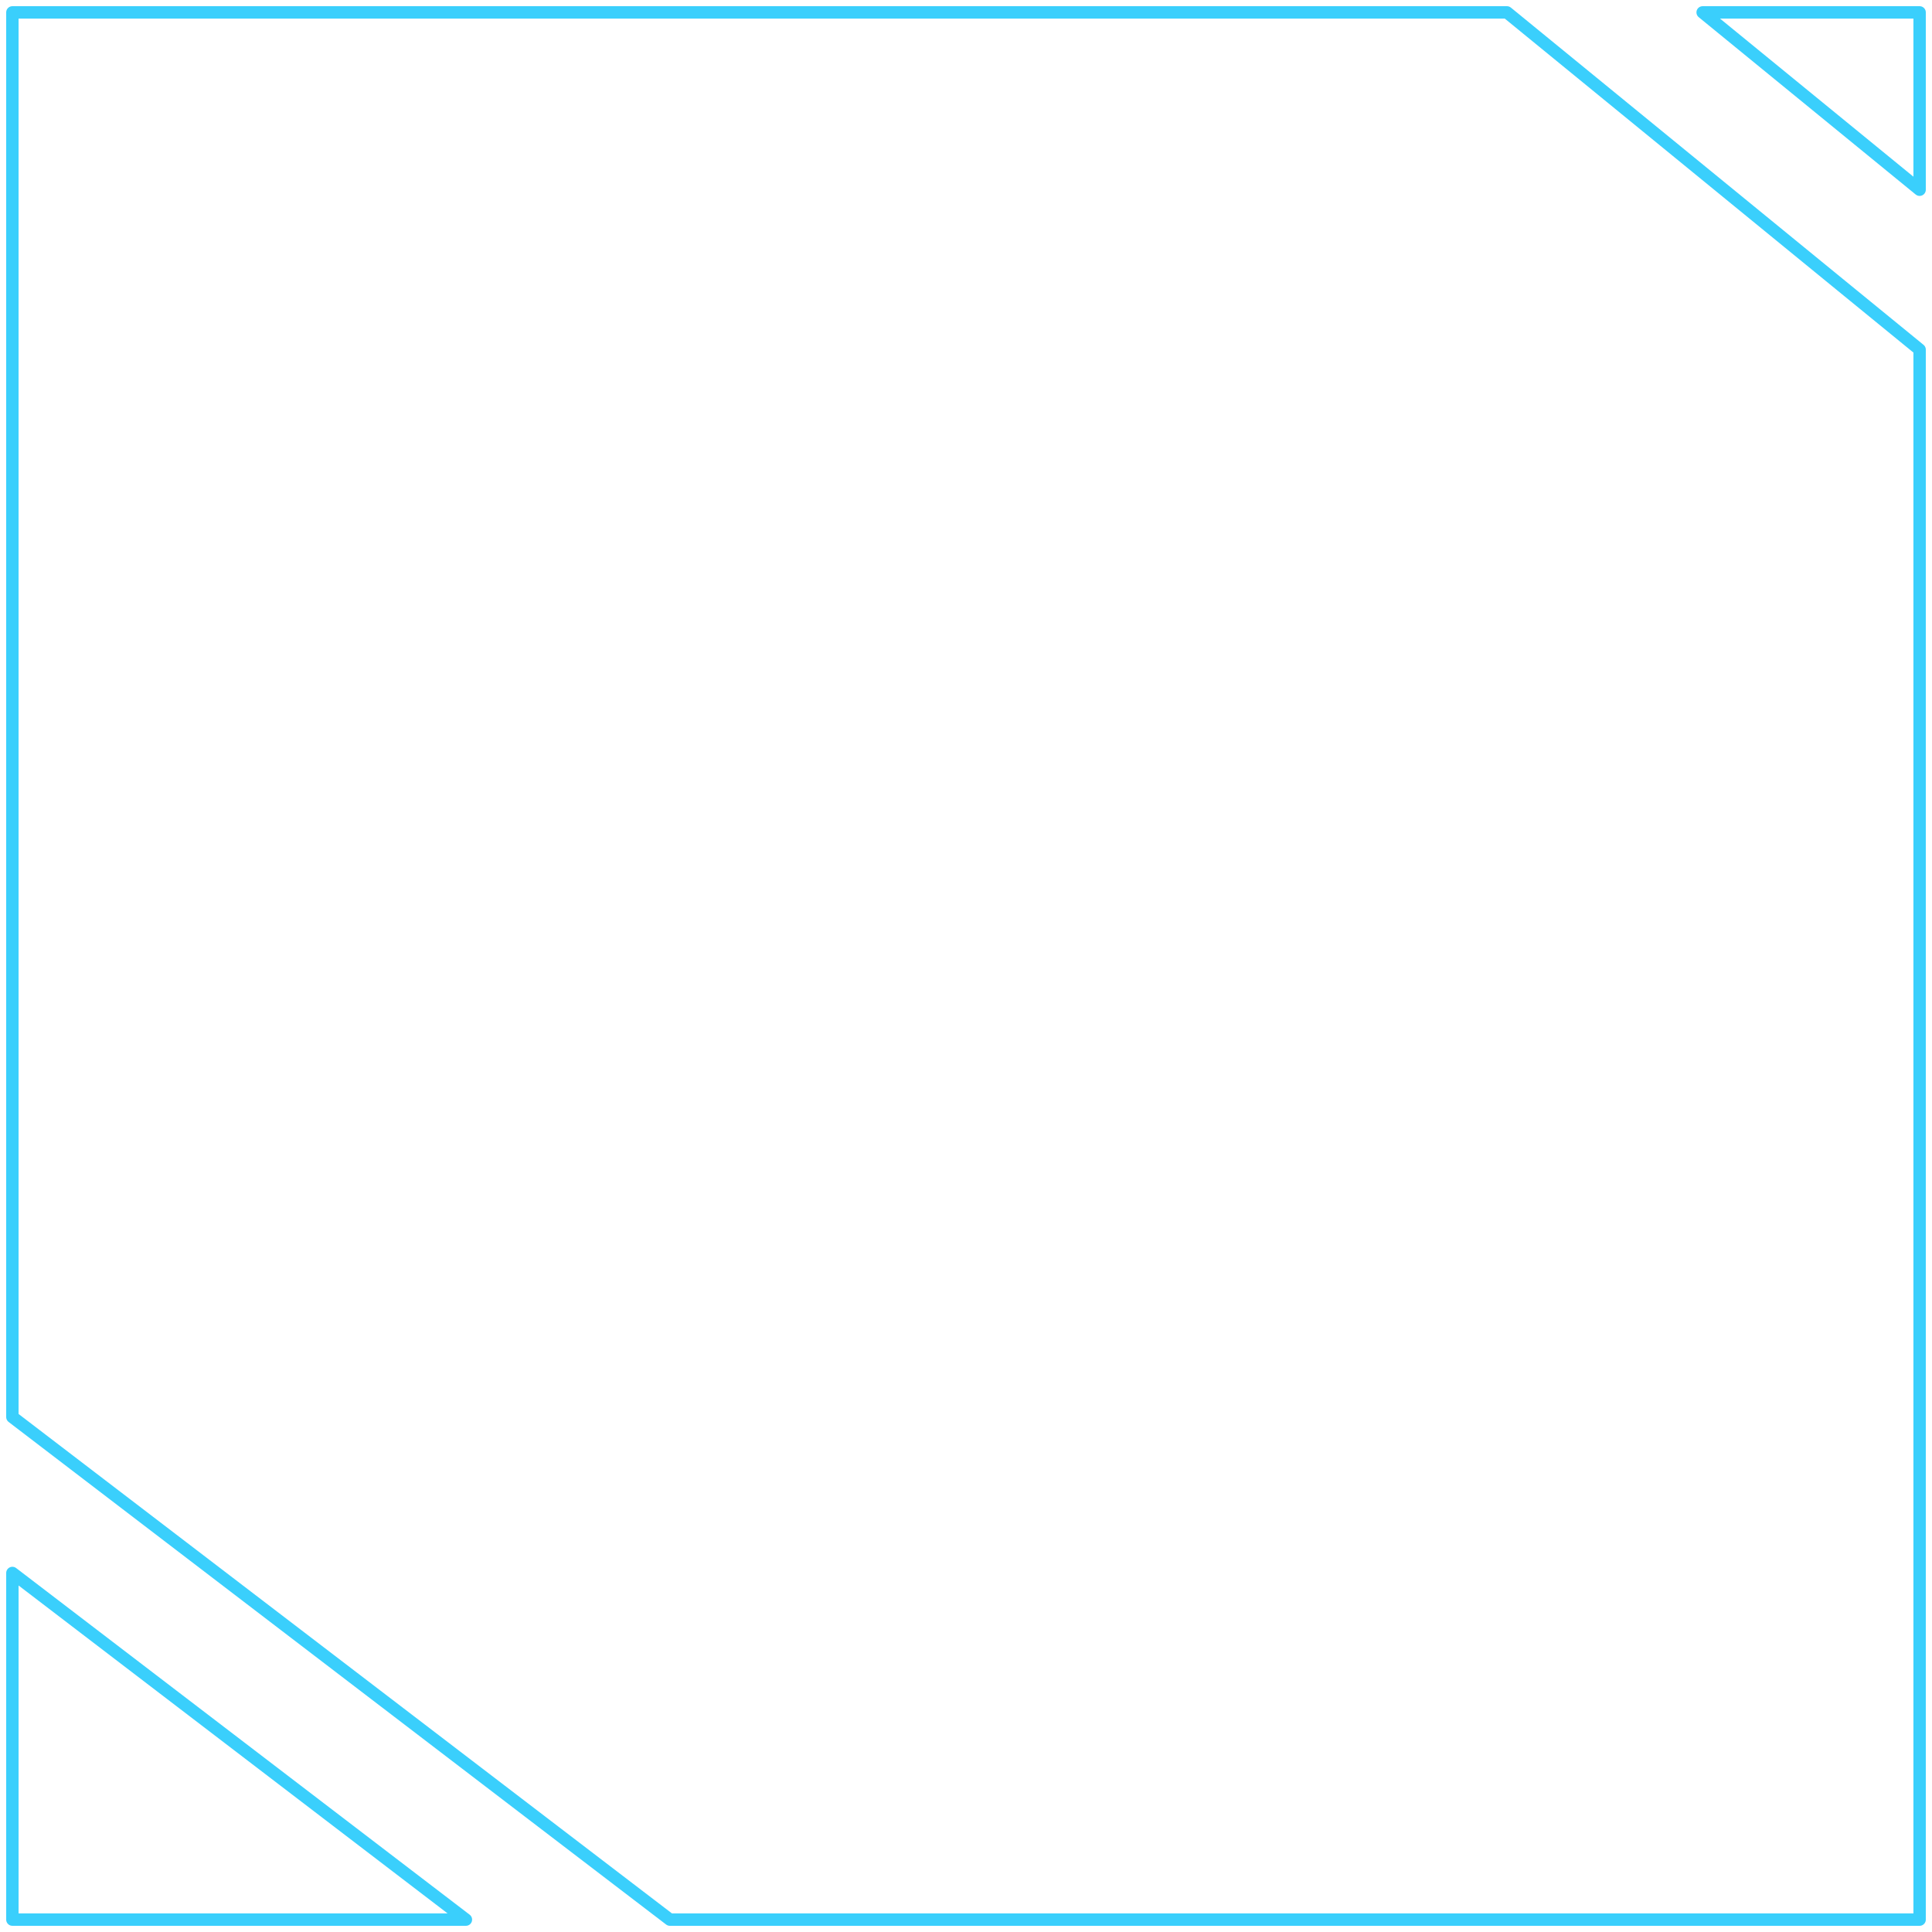 <?xml version="1.0" encoding="UTF-8"?>
<svg id="Layer_1" data-name="Layer 1" xmlns="http://www.w3.org/2000/svg" viewBox="0 0 156 156">
  <path class="" d="M155,15.32l-17.52-14.32h17.52v14.32Z" fill="transparent" stroke="#3acffc" stroke-linecap="round" stroke-linejoin="round"/>
  <path class="" d="M1,155v-27.99l36.62,27.99H1Z" fill="transparent" stroke="#3acffc" stroke-linecap="round" stroke-linejoin="round" stroke-width="1"/>
  <path class="" d="M155,28.23v126.77H54.09l-10.39-7.94L7.07,119.06l-6.07-4.64V1h120.68l9.47,7.74,17.52,14.32,6.33,5.17Z" fill="transparent" stroke="#3acffc" stroke-linecap="round" stroke-linejoin="round" stroke-width="1"/>
</svg>